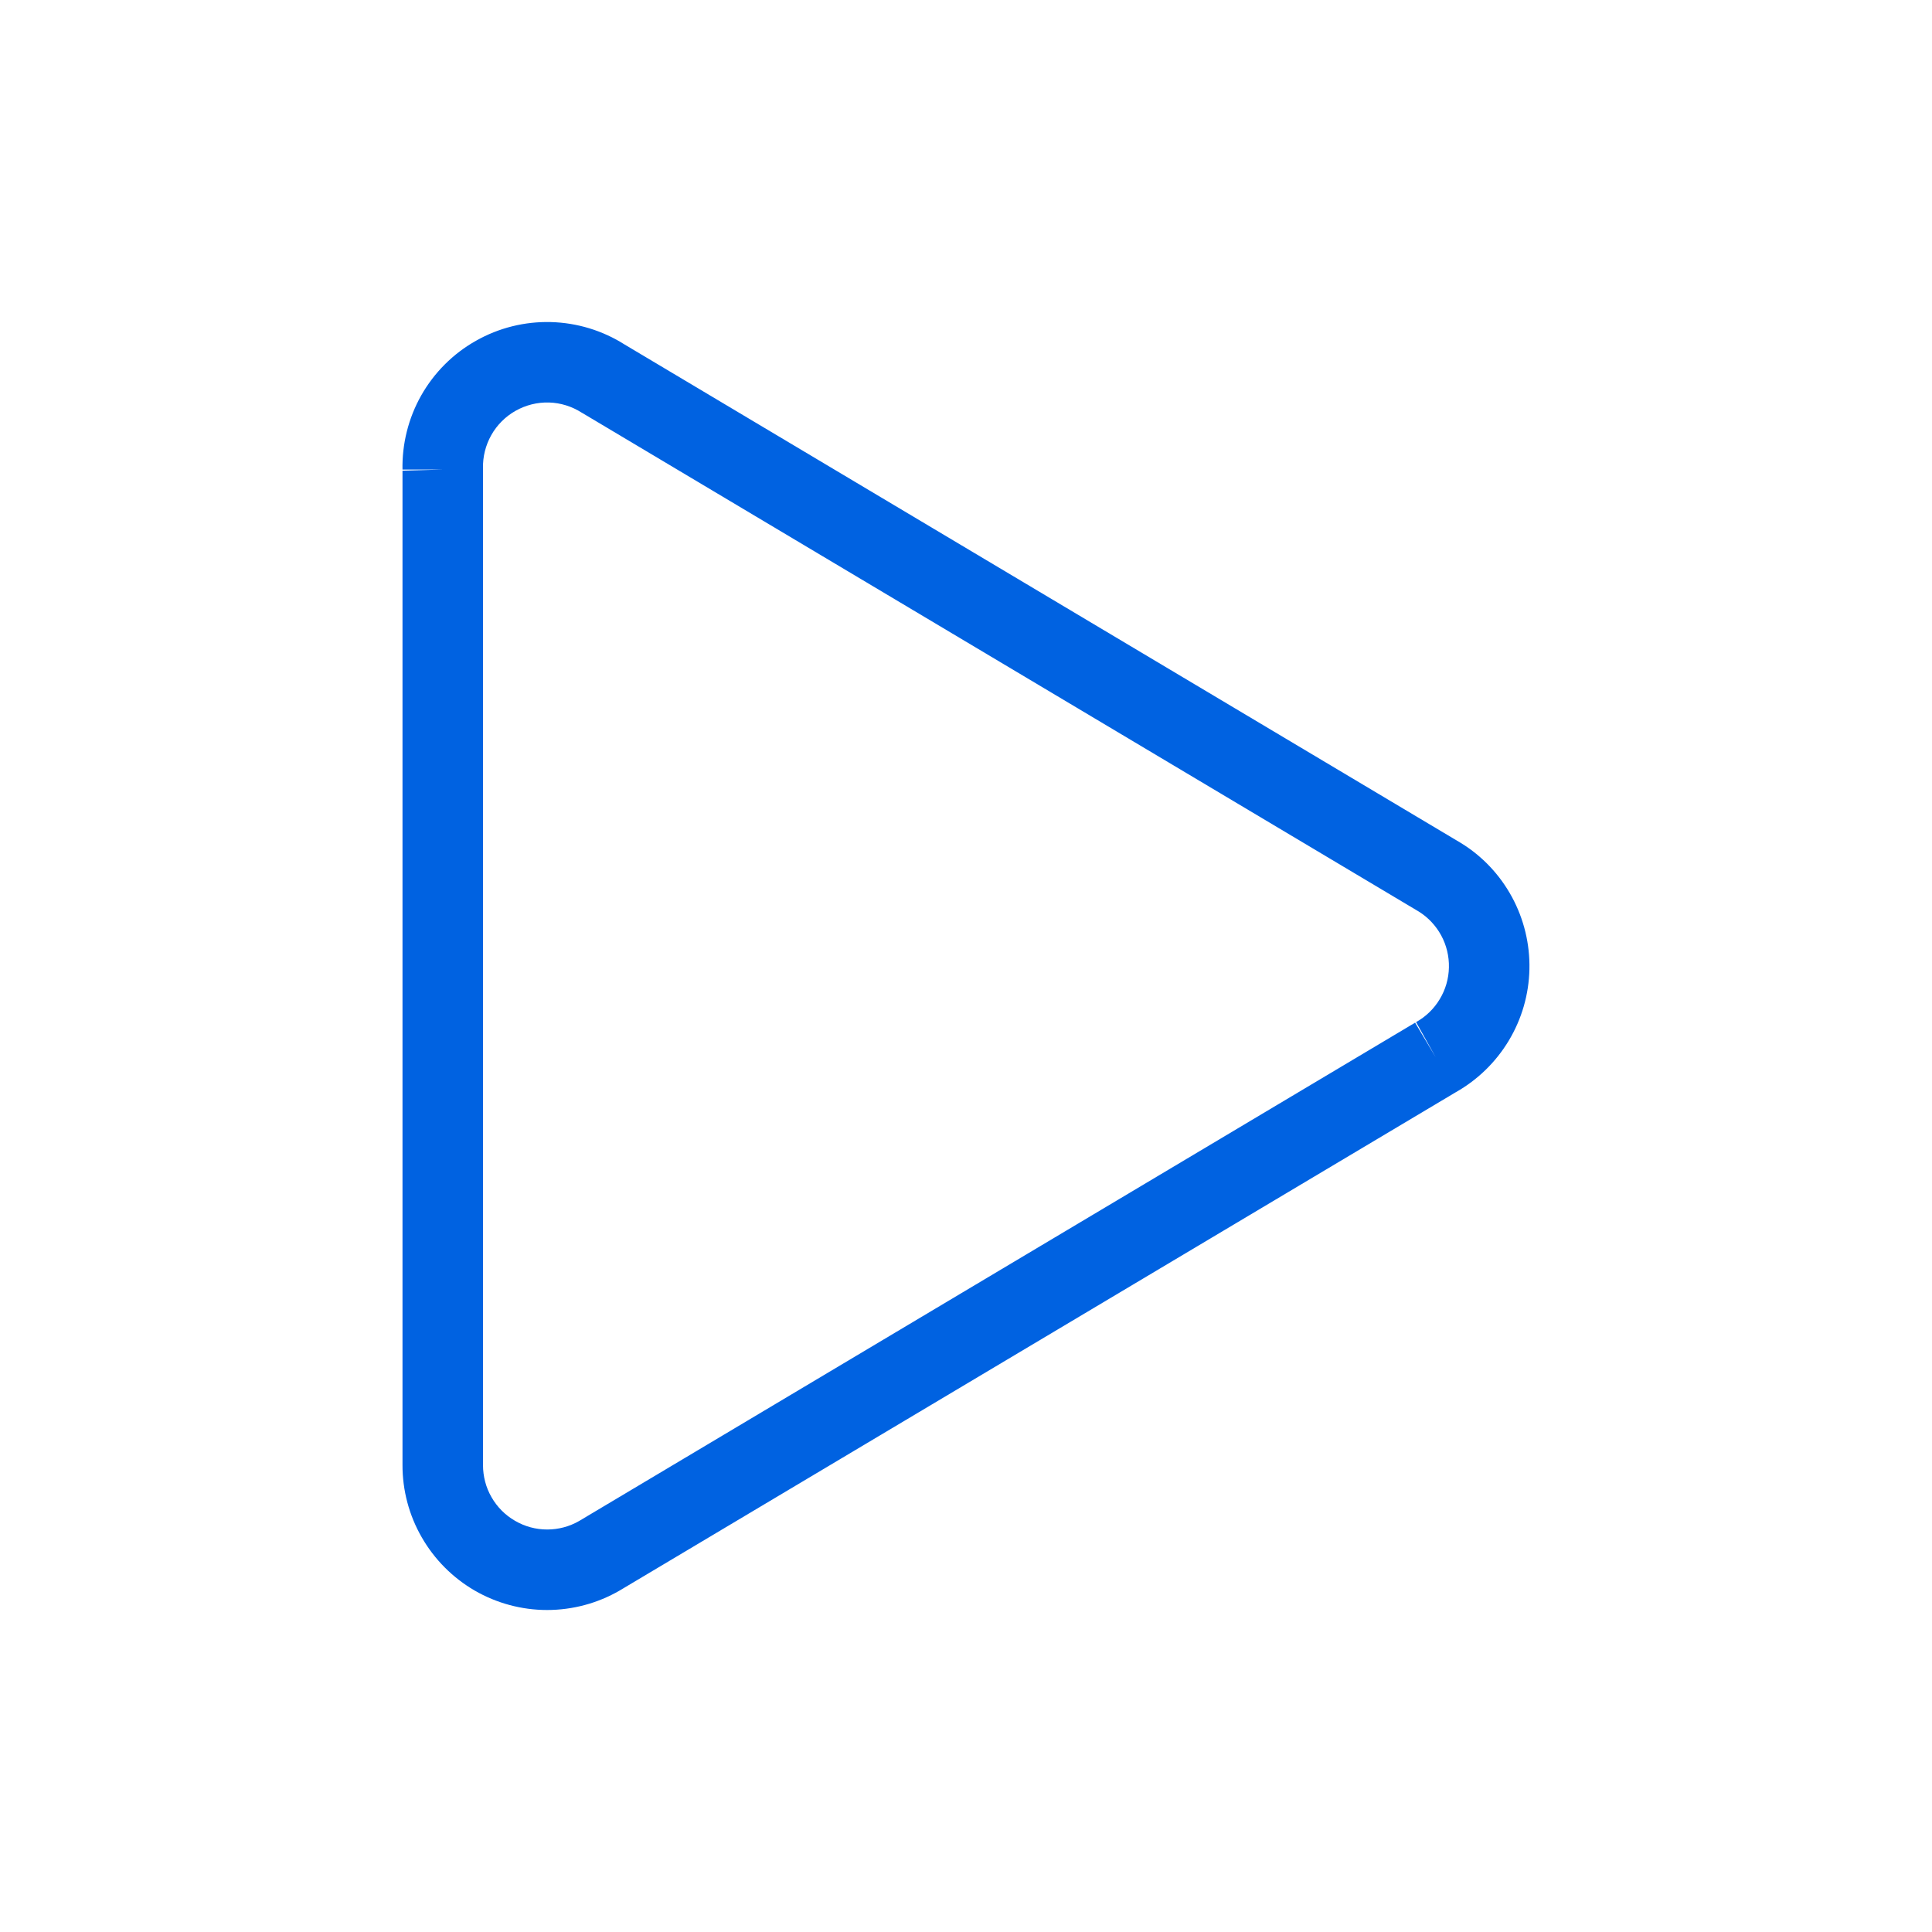 <svg width="24" height="24" viewBox="0 0 24 24" fill="none" xmlns="http://www.w3.org/2000/svg">
<path fill-rule="evenodd" clip-rule="evenodd" d="M6.819 5C6.674 4.996 6.531 5.032 6.405 5.103C6.279 5.174 6.174 5.279 6.103 5.405C6.032 5.531 5.996 5.675 6 5.82L6 5.833L6 18.198L6 18.199C6 18.34 6.036 18.478 6.106 18.599C6.176 18.721 6.276 18.822 6.398 18.892C6.519 18.963 6.657 19 6.797 19C6.936 19 7.073 18.964 7.193 18.895L17.579 12.704L17.835 13.134L17.591 12.697C17.712 12.63 17.814 12.531 17.885 12.412C17.957 12.293 17.996 12.158 17.999 12.018C18.002 11.879 17.969 11.742 17.903 11.62C17.837 11.499 17.742 11.397 17.625 11.324L7.24 5.134L7.226 5.126C7.104 5.048 6.963 5.004 6.819 5ZM18.086 13.567L7.696 19.759C7.423 19.917 7.112 20 6.796 20C6.48 20 6.169 19.916 5.896 19.758C5.623 19.599 5.396 19.371 5.239 19.097C5.081 18.823 4.999 18.512 5 18.197C5 18.197 5 18.197 5 18.197V5.839C5 5.842 5 5.844 5 5.847L5.5 5.833H5V5.839C4.993 5.515 5.073 5.195 5.232 4.913C5.393 4.629 5.628 4.393 5.913 4.233C6.197 4.072 6.52 3.992 6.846 4.001C7.17 4.01 7.485 4.106 7.758 4.279L18.148 10.472C18.415 10.636 18.633 10.868 18.782 11.143C18.931 11.418 19.006 11.728 18.999 12.041C18.992 12.354 18.904 12.659 18.742 12.928C18.582 13.194 18.356 13.414 18.086 13.567Z" fill="#0062E1"/>
</svg>
